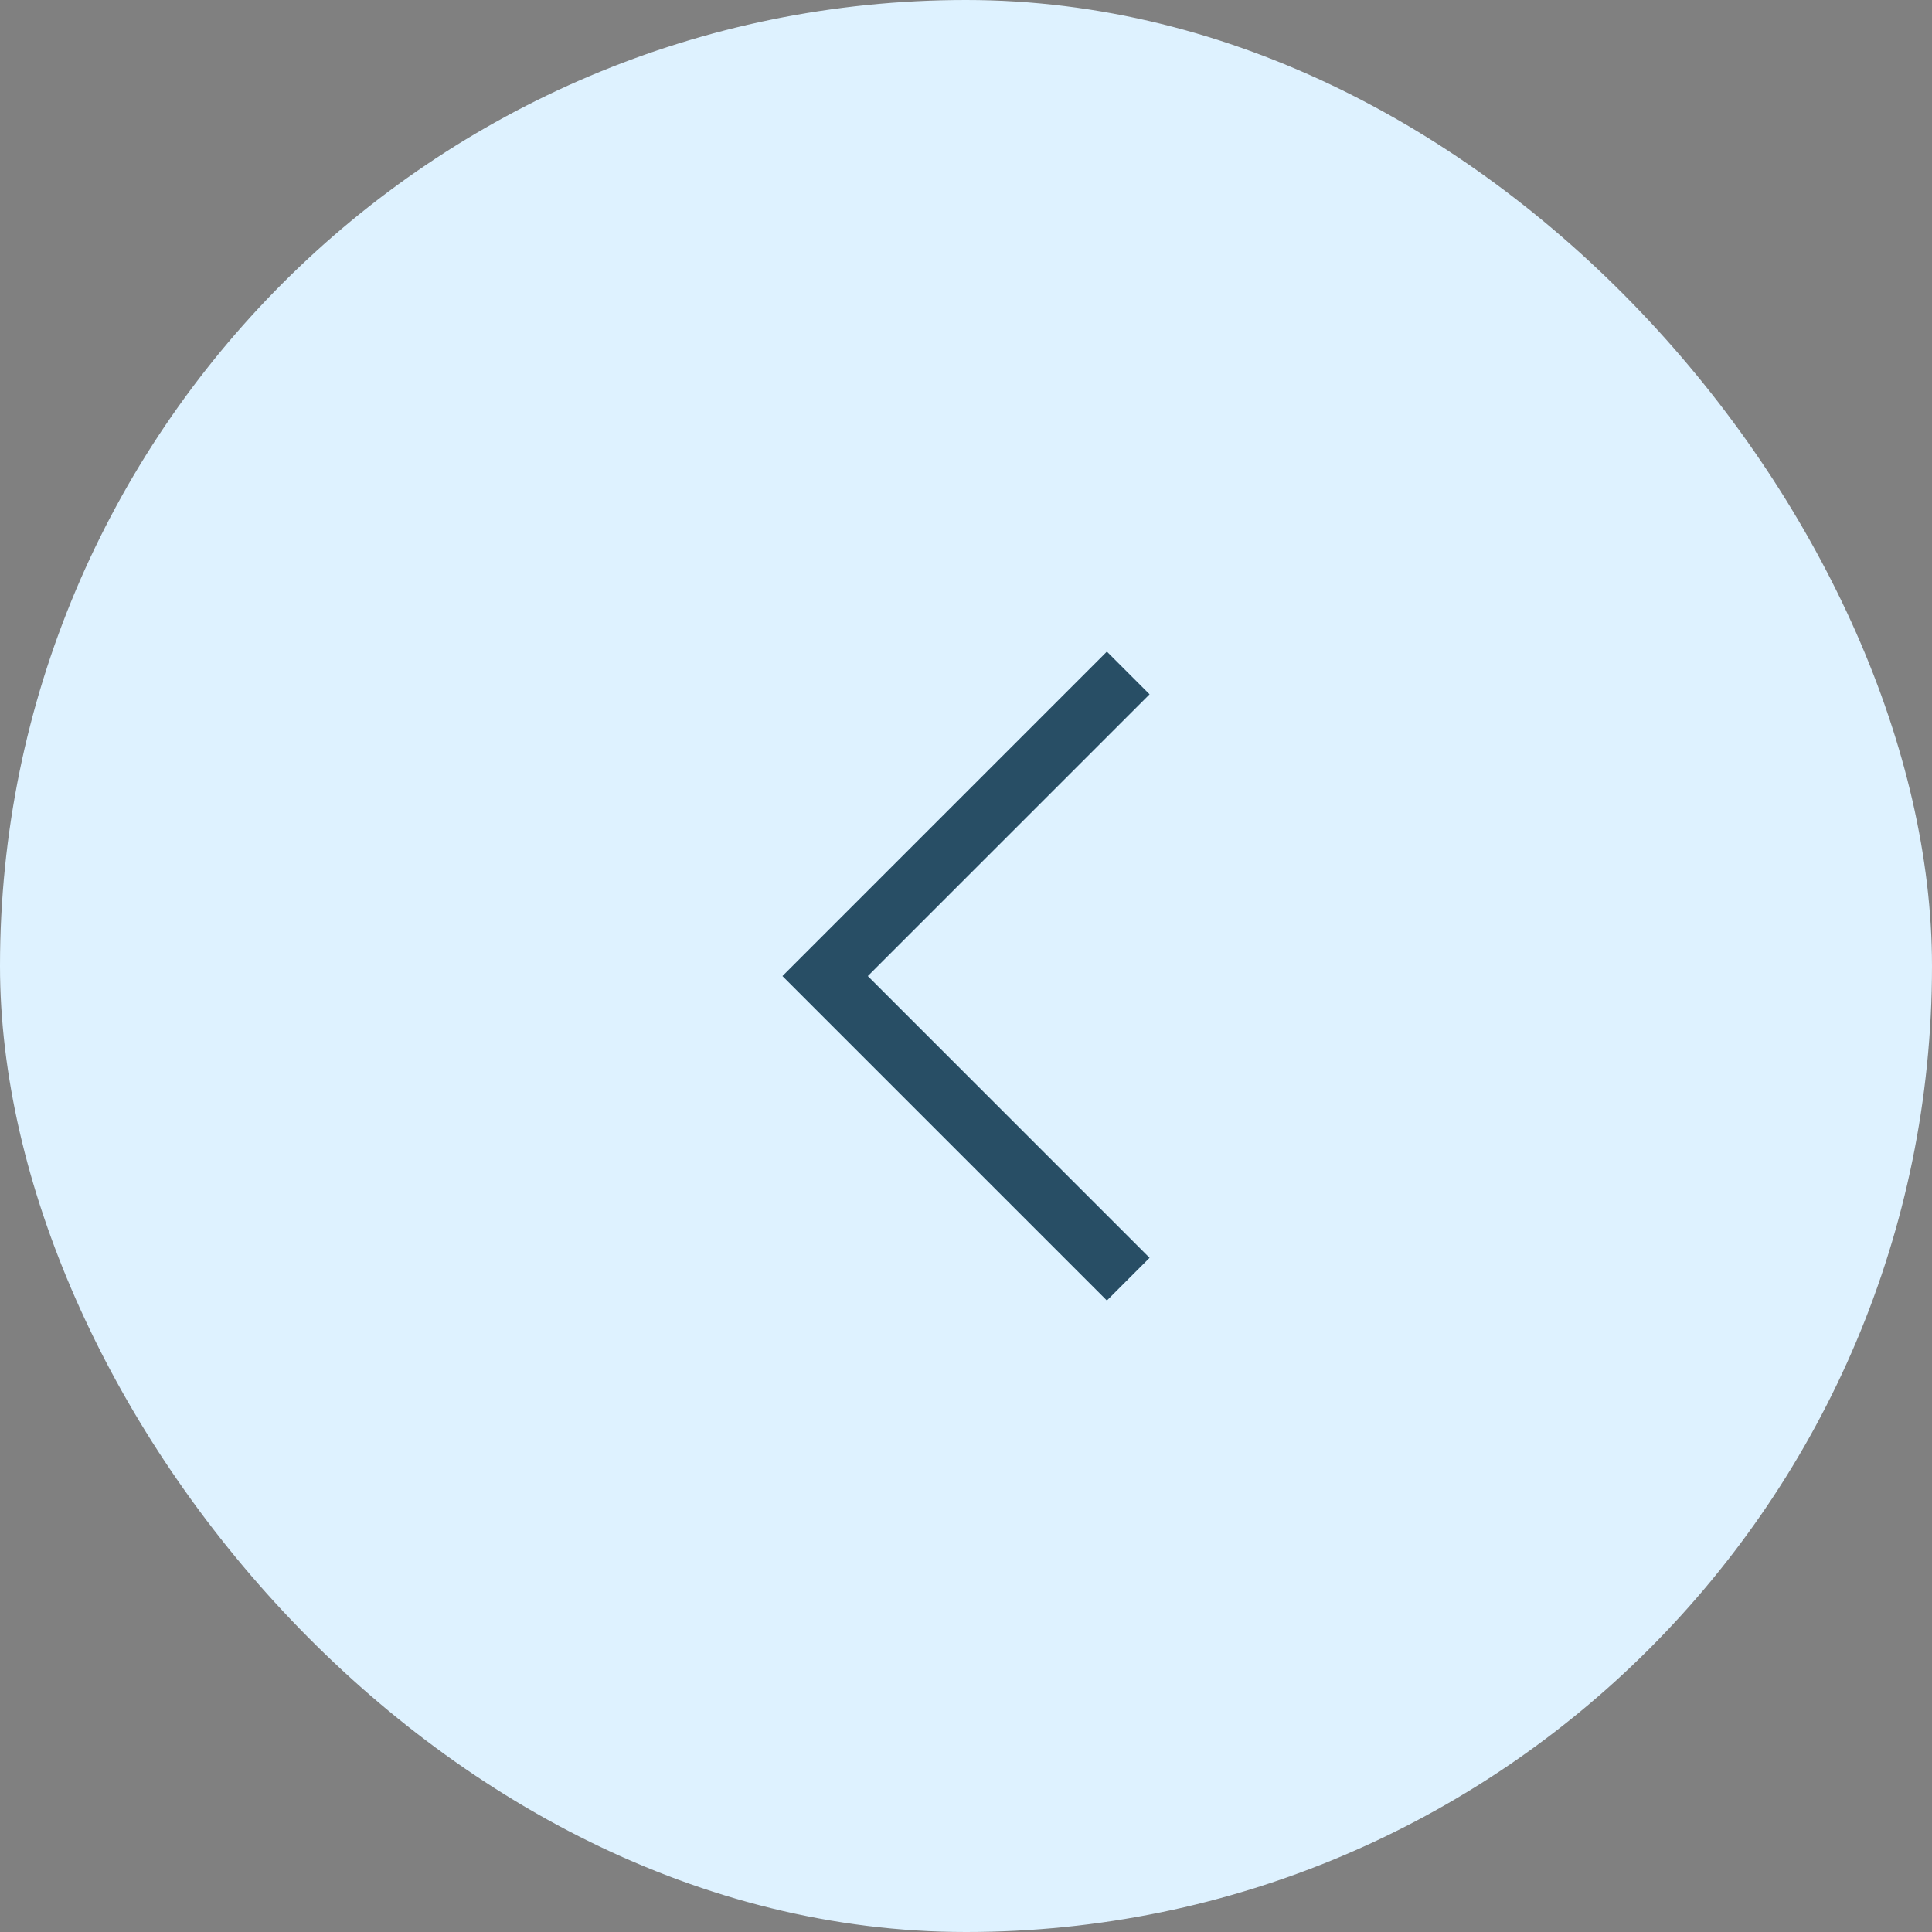 <svg width="48" height="48" viewBox="0 0 48 48" fill="none" xmlns="http://www.w3.org/2000/svg">
<rect x="0" y="0" width="48" height="48" fill="#808080" stroke="none"/>
<rect width="48" height="48" rx="24" fill="#DEF2FF"/>
<path d="M27.5 31.25L20.5 24.25L27.5 17.25" stroke="#284E65" stroke-width="1.5" stroke-linecap="square"/>
</svg>
